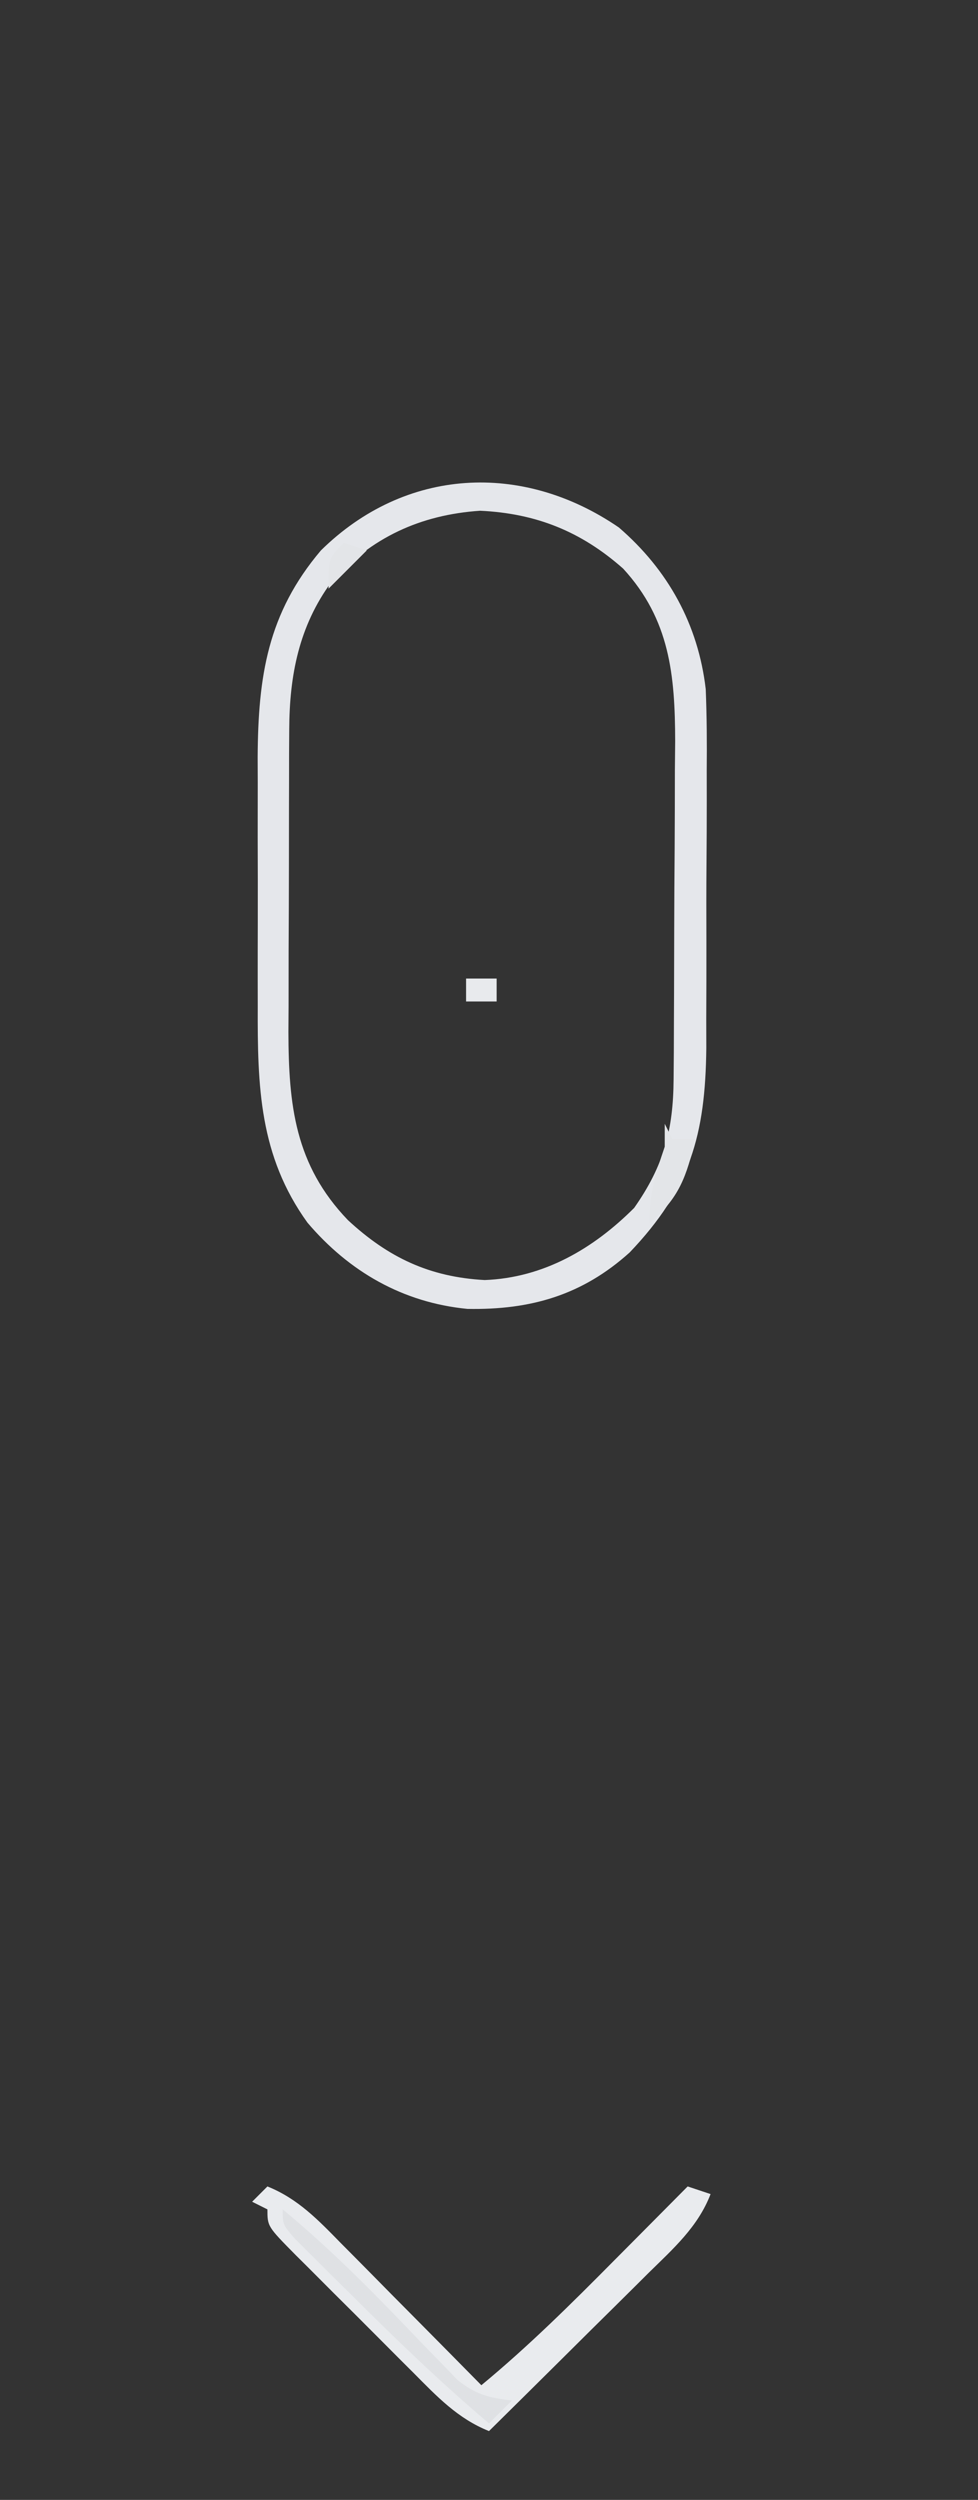 <?xml version="1.0" encoding="UTF-8"?>
<svg version="1.1" xmlns="http://www.w3.org/2000/svg" width="128" height="327">
<rect width="100%" height="100%" fill="#333333" stroke="none"/>
<path d="M0 0 C6.427 5.541 10.382 12.686 11.366 21.144 C11.51 24.698 11.529 28.229 11.496 31.785 C11.498 33.081 11.499 34.378 11.501 35.713 C11.502 38.441 11.489 41.167 11.467 43.895 C11.438 47.367 11.441 50.838 11.454 54.31 C11.462 57.656 11.447 61.002 11.434 64.348 C11.437 65.582 11.439 66.817 11.442 68.089 C11.319 79.461 9.33 86.535 1.41 94.828 C-4.784 100.41 -11.538 102.367 -19.828 102.211 C-28.27 101.391 -35.312 97.343 -40.762 90.926 C-47.064 82.182 -47.304 73.136 -47.266 62.625 C-47.268 61.46 -47.269 60.296 -47.271 59.096 C-47.273 56.646 -47.269 54.195 -47.261 51.744 C-47.25 48.012 -47.261 44.279 -47.273 40.547 C-47.272 38.156 -47.27 35.766 -47.266 33.375 C-47.27 32.269 -47.274 31.162 -47.278 30.022 C-47.215 19.459 -45.973 11.228 -39 3 C-27.988 -7.847 -12.629 -8.664 0 0 Z M-37.633 7.137 C-41.87 12.912 -43.116 19.345 -43.145 26.398 C-43.152 27.453 -43.158 28.508 -43.165 29.594 C-43.166 30.725 -43.167 31.855 -43.168 33.02 C-43.171 34.192 -43.175 35.365 -43.178 36.573 C-43.183 39.051 -43.185 41.53 -43.185 44.009 C-43.187 47.788 -43.206 51.567 -43.225 55.346 C-43.228 57.758 -43.23 60.17 -43.23 62.582 C-43.238 63.706 -43.245 64.83 -43.252 65.989 C-43.225 75.551 -42.403 83.377 -35.465 90.598 C-30.19 95.488 -24.781 98.048 -17.562 98.438 C-9.856 98.145 -3.349 94.349 2 89 C5.88 83.478 7.117 78.82 7.161 72.165 C7.171 70.99 7.18 69.815 7.19 68.604 C7.194 67.337 7.199 66.071 7.203 64.766 C7.209 63.458 7.215 62.151 7.22 60.805 C7.231 58.037 7.237 55.27 7.24 52.503 C7.246 48.975 7.27 45.447 7.298 41.919 C7.321 38.534 7.323 35.15 7.328 31.766 C7.34 30.507 7.353 29.248 7.366 27.952 C7.344 19.337 6.681 12.048 0.562 5.383 C-4.934 0.518 -10.841 -1.853 -18.164 -2.191 C-25.977 -1.664 -32.414 1.306 -37.633 7.137 Z " fill="#E5E7EB" transform="translate(81,69)"/>
<path d="M0 0 C4.005 1.604 6.677 4.421 9.641 7.445 C10.168 7.975 10.695 8.505 11.238 9.051 C12.913 10.738 14.582 12.431 16.25 14.125 C17.388 15.273 18.526 16.42 19.664 17.566 C22.448 20.372 25.226 23.185 28 26 C34.181 20.896 39.798 15.317 45.438 9.625 C46.36 8.698 47.282 7.771 48.232 6.816 C50.491 4.547 52.746 2.274 55 0 C55.99 0.33 56.98 0.66 58 1 C56.348 5.291 53.109 8.143 49.898 11.297 C49.302 11.891 48.706 12.484 48.091 13.096 C46.19 14.985 44.283 16.868 42.375 18.75 C41.083 20.032 39.791 21.315 38.5 22.598 C35.339 25.737 32.171 28.87 29 32 C24.924 30.377 22.174 27.463 19.141 24.406 C18.591 23.859 18.042 23.312 17.476 22.748 C16.321 21.594 15.168 20.437 14.017 19.278 C12.249 17.499 10.471 15.732 8.691 13.965 C7.57 12.842 6.449 11.718 5.328 10.594 C4.794 10.064 4.26 9.533 3.709 8.987 C0 5.23 0 5.23 0 3 C-0.66 2.67 -1.32 2.34 -2 2 C-1.34 1.34 -0.68 0.68 0 0 Z " fill="#E9EBEE" transform="translate(35,286)"/>
<path d="M0 0 C6.647 5.486 12.56 11.575 18.504 17.807 C19.268 18.588 20.033 19.37 20.82 20.176 C21.504 20.886 22.187 21.597 22.891 22.329 C25.285 24.225 26.998 24.65 30 25 C29.01 25.99 28.02 26.98 27 28 C20.718 22.671 14.826 17.009 9 11.188 C8.13 10.33 7.26 9.472 6.363 8.588 C5.542 7.769 4.721 6.949 3.875 6.105 C3.13 5.364 2.385 4.624 1.617 3.86 C0 2 0 2 0 0 Z " fill="#DFE1E4" transform="translate(37,289)"/>
<path d="M0 0 C0.33 0.66 0.66 1.32 1 2 C1.99 2 2.98 2 4 2 C2.881 6.851 1.867 9.778 -2 13 C-2 9.064 -1.249 6.669 0 3 C0 2.01 0 1.02 0 0 Z " fill="#E3E5E8" transform="translate(87,147)"/>
<path d="M0 0 C0.99 0.33 1.98 0.66 3 1 C1.35 2.65 -0.3 4.3 -2 6 C-2 2 -2 2 0 0 Z " fill="#E3E5E8" transform="translate(45,71)"/>
<path d="M0 0 C1.32 0 2.64 0 4 0 C4 0.99 4 1.98 4 3 C2.68 3 1.36 3 0 3 C0 2.01 0 1.02 0 0 Z " fill="#E8EAED" transform="translate(61,128)"/>
</svg>
